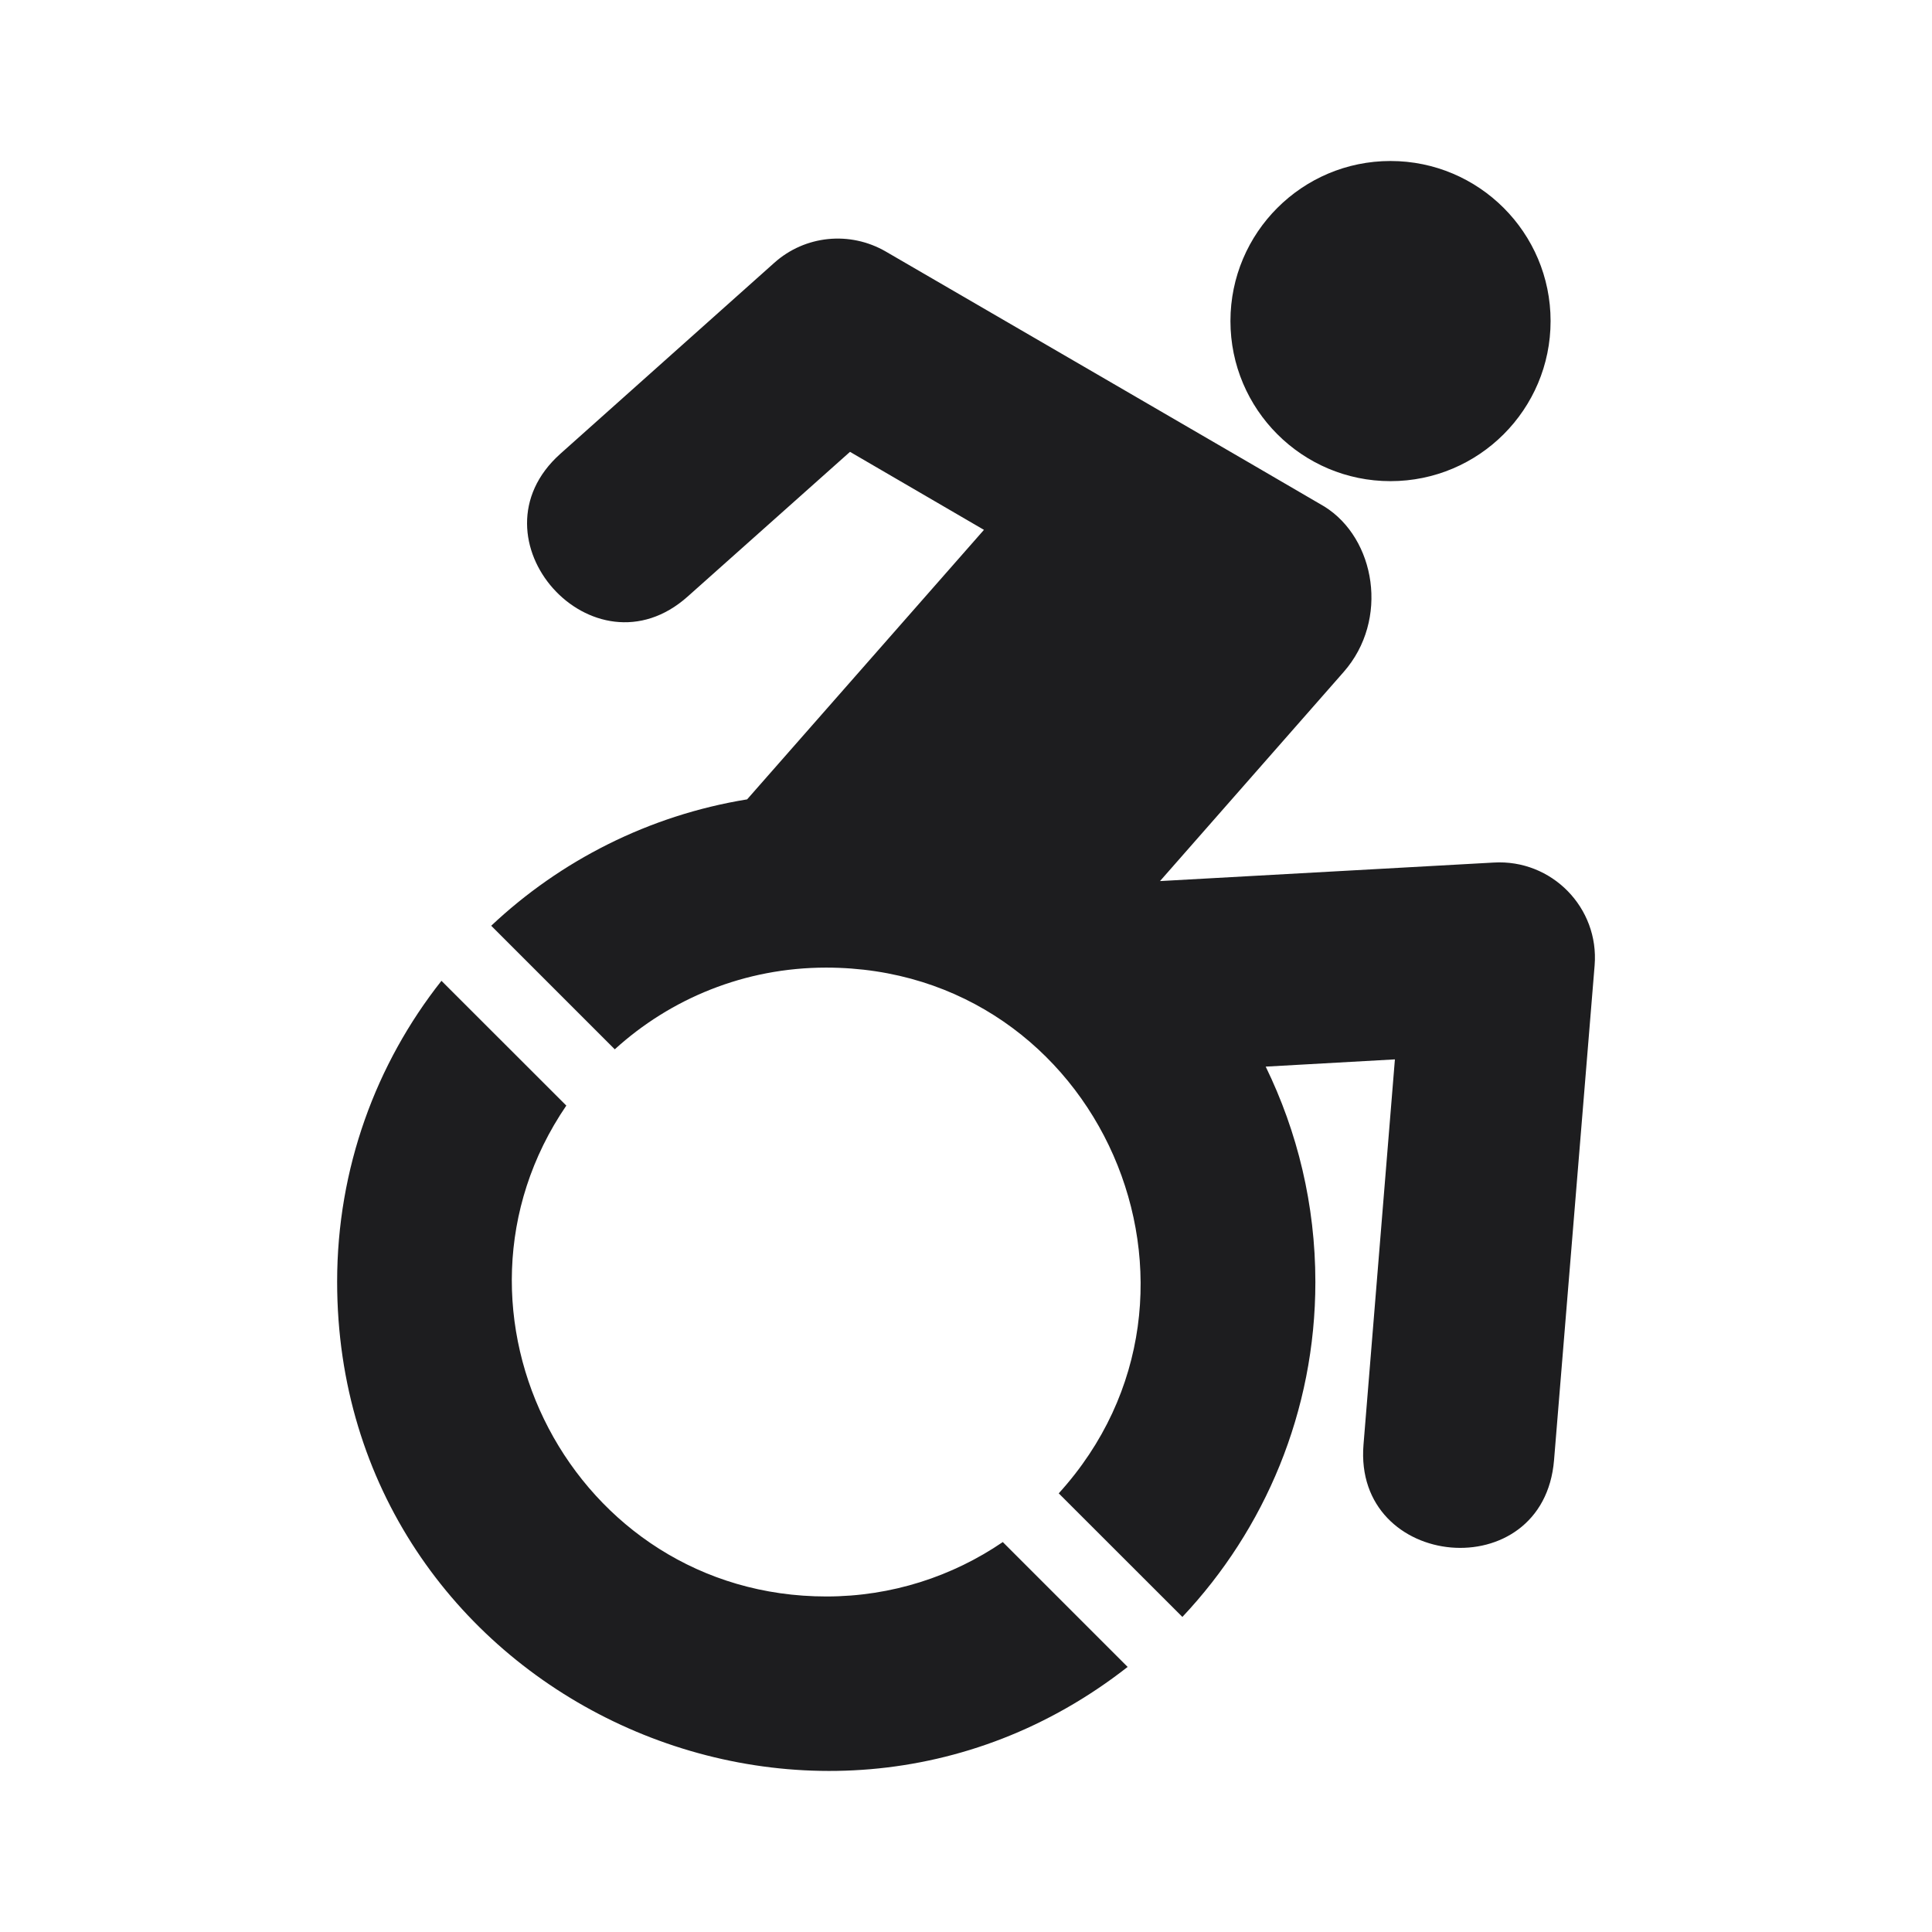 <svg width="24" height="24" viewBox="0 0 24 24" fill="none" xmlns="http://www.w3.org/2000/svg">
<path d="M19.809 11.992L19.305 18.137C19.176 19.727 16.809 19.508 16.938 17.945L17.328 13.16L15.723 13.25C16.117 14.059 16.34 14.965 16.34 15.926C16.34 17.535 15.711 19 14.688 20.086L13.152 18.551C15.414 16.062 13.664 12.02 10.262 12.02C9.25 12.02 8.328 12.406 7.637 13.035L6.102 11.5C6.961 10.691 8.059 10.129 9.281 9.93L12.223 6.582L10.559 5.613L8.543 7.41C7.371 8.457 5.785 6.688 6.961 5.637L9.617 3.266C10 2.922 10.559 2.867 11.004 3.125C11.004 3.125 16.445 6.285 16.453 6.293C17.086 6.688 17.262 7.699 16.691 8.348L14.41 10.945L18.555 10.715C19.277 10.672 19.867 11.277 19.809 11.992ZM17.273 5.977C18.371 5.977 19.262 5.086 19.262 3.988C19.262 2.891 18.371 2 17.273 2C16.176 2 15.285 2.891 15.285 3.988C15.285 5.086 16.176 5.977 17.273 5.977ZM10.266 19.832C7.117 19.832 5.289 16.293 7.035 13.734L5.484 12.184C4.672 13.211 4.188 14.512 4.188 15.922C4.188 21.027 10.074 23.789 14.008 20.707L12.457 19.156C11.832 19.582 11.078 19.832 10.266 19.832Z" fill="#1D1D1F"/>
</svg>

